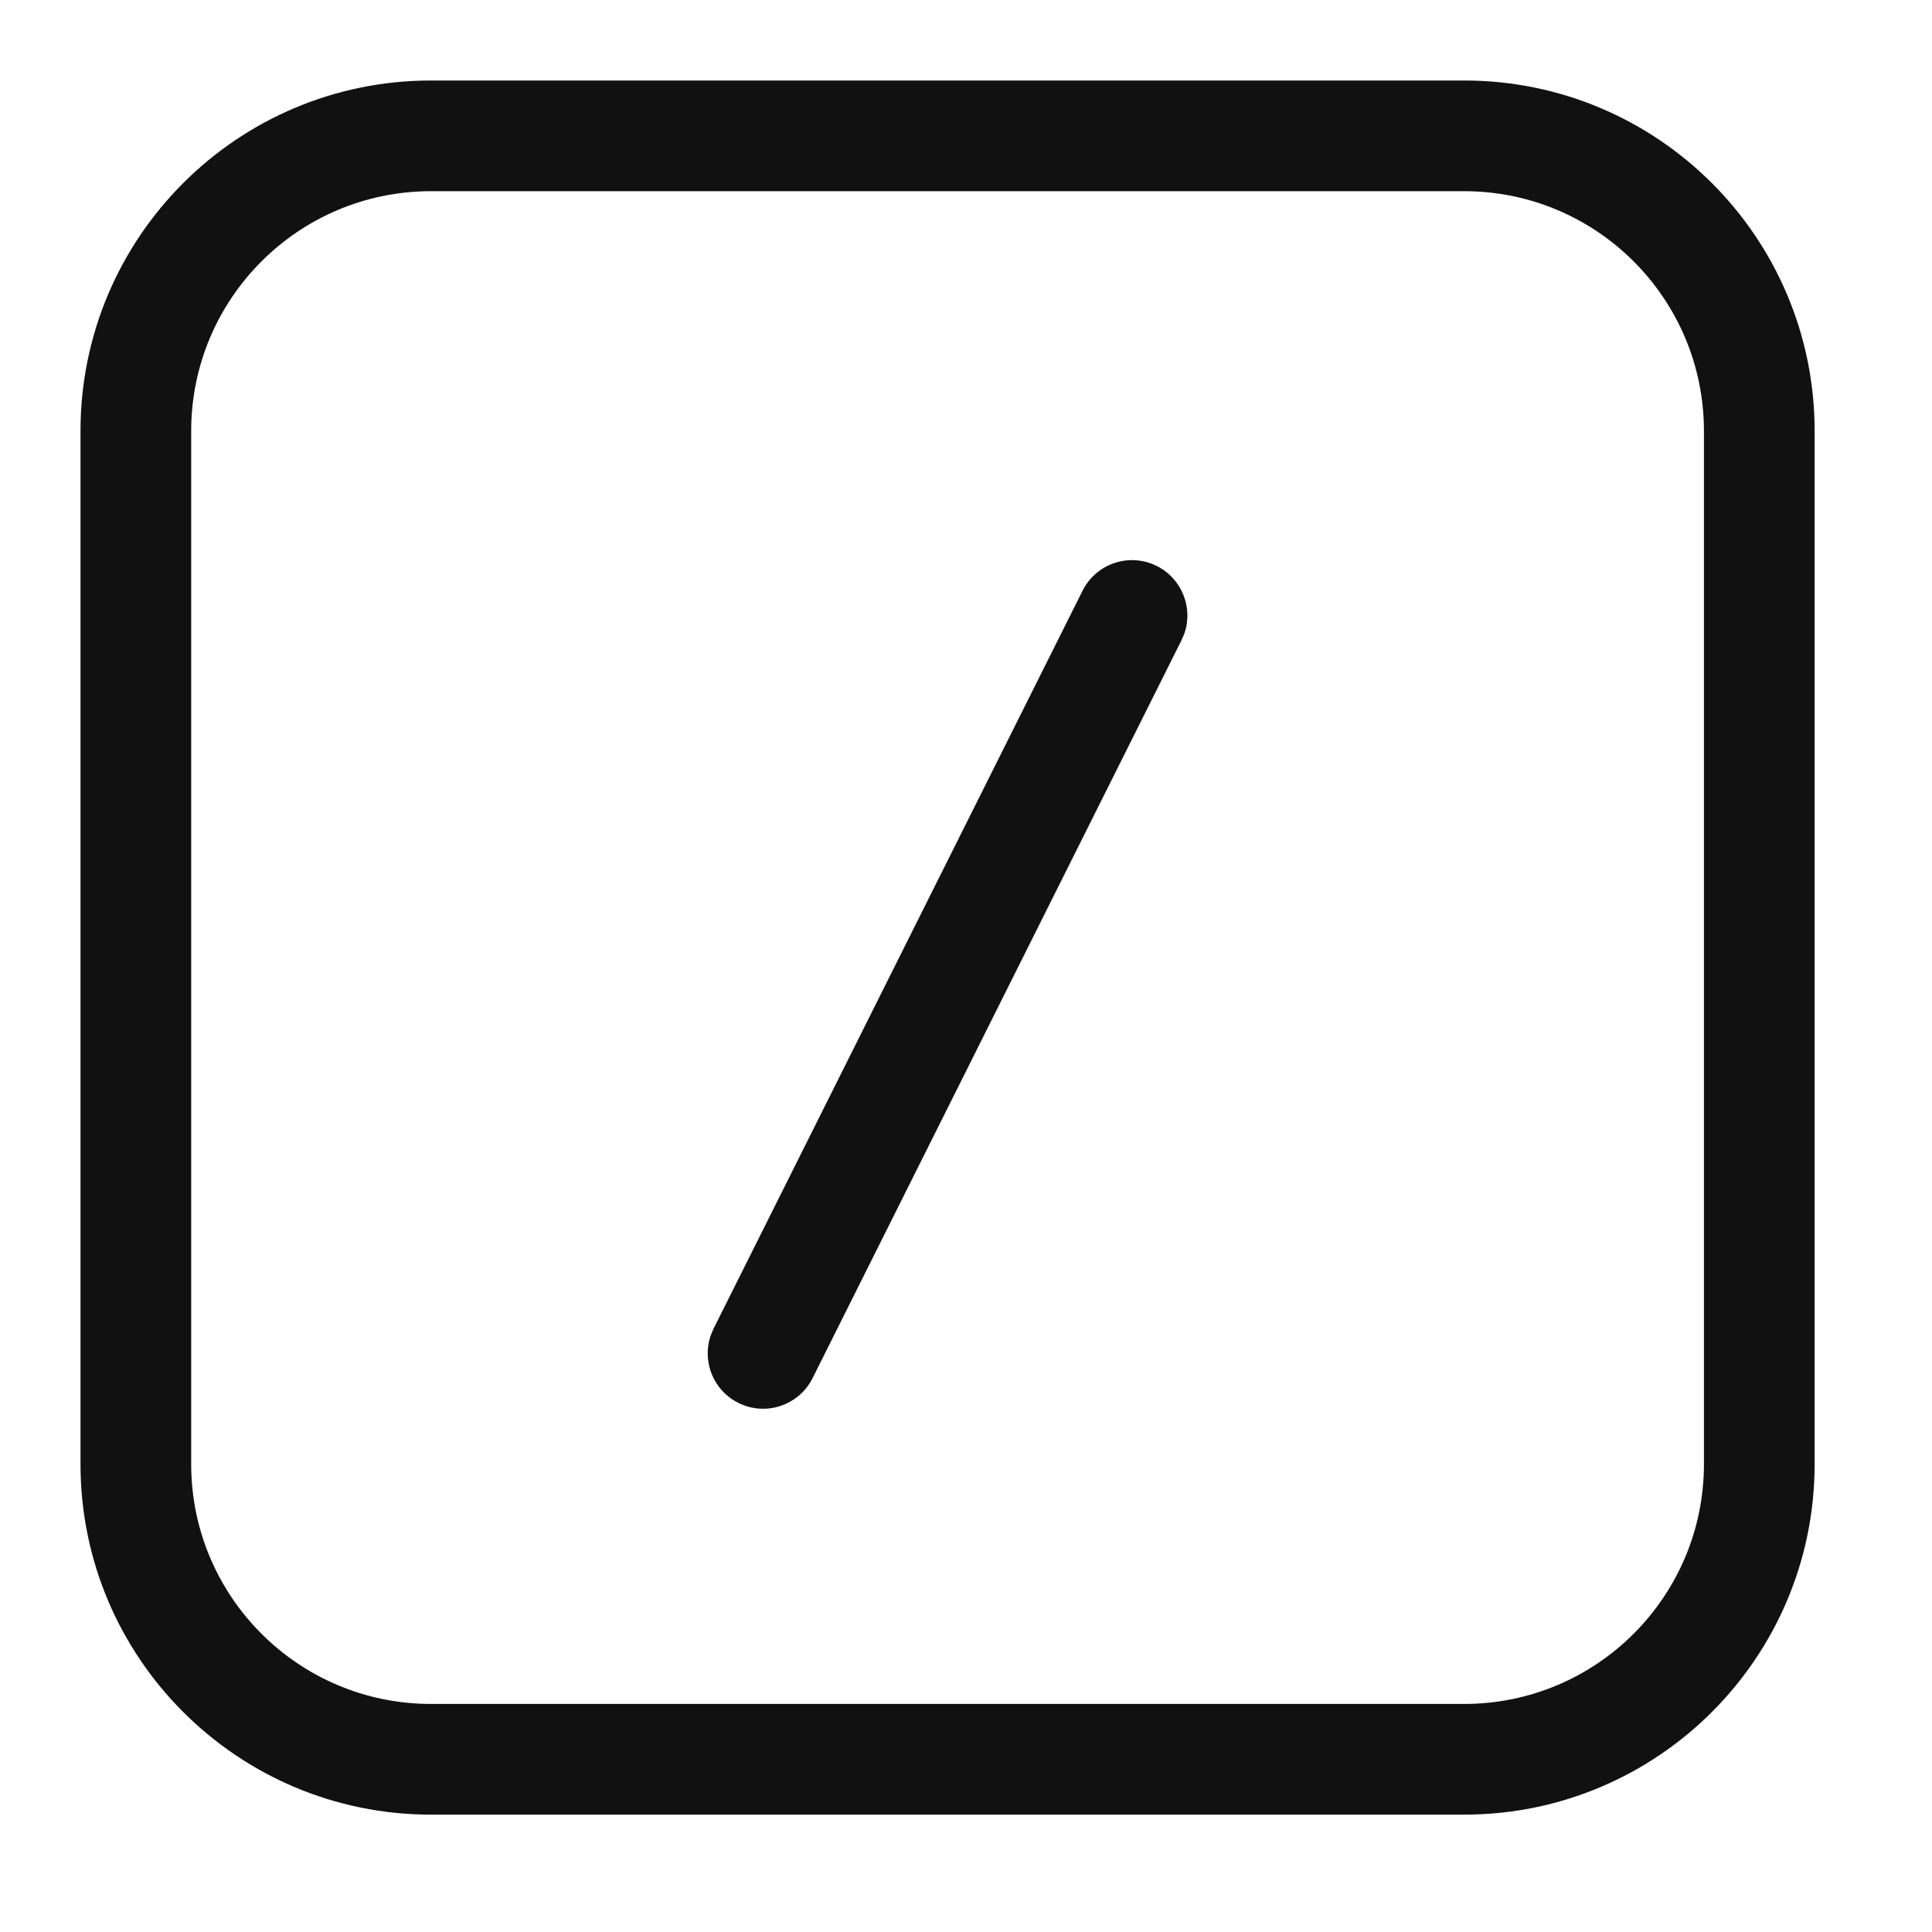 <svg xmlns="http://www.w3.org/2000/svg" width="24" height="24" viewBox="0 0 24 24">
  <path fill="#111" d="M17.188,0 C19.592,0 21.542,1.949 21.542,4.354 L21.542,4.354 L21.542,17.188 C21.542,19.592 19.592,21.542 17.188,21.542 L17.188,21.542 L4.354,21.542 C1.949,21.542 0,19.592 0,17.188 L0,17.188 L0,4.354 C0,1.949 1.949,0 4.354,0 L4.354,0 Z M17.188,1.375 L4.354,1.375 C2.709,1.375 1.375,2.709 1.375,4.354 L1.375,4.354 L1.375,17.188 C1.375,18.833 2.709,20.167 4.354,20.167 L4.354,20.167 L17.188,20.167 C18.833,20.167 20.167,18.833 20.167,17.188 L20.167,17.188 L20.167,4.354 C20.167,2.709 18.833,1.375 17.188,1.375 L17.188,1.375 Z M13.37,6.031 C13.681,6.187 13.823,6.547 13.714,6.867 L13.677,6.953 L9.094,16.12 C8.924,16.46 8.511,16.597 8.172,16.427 C7.86,16.272 7.719,15.912 7.828,15.591 L7.864,15.505 L12.448,6.338 C12.617,5.999 13.03,5.861 13.37,6.031 Z" transform="translate(1 1)"/>
</svg>
